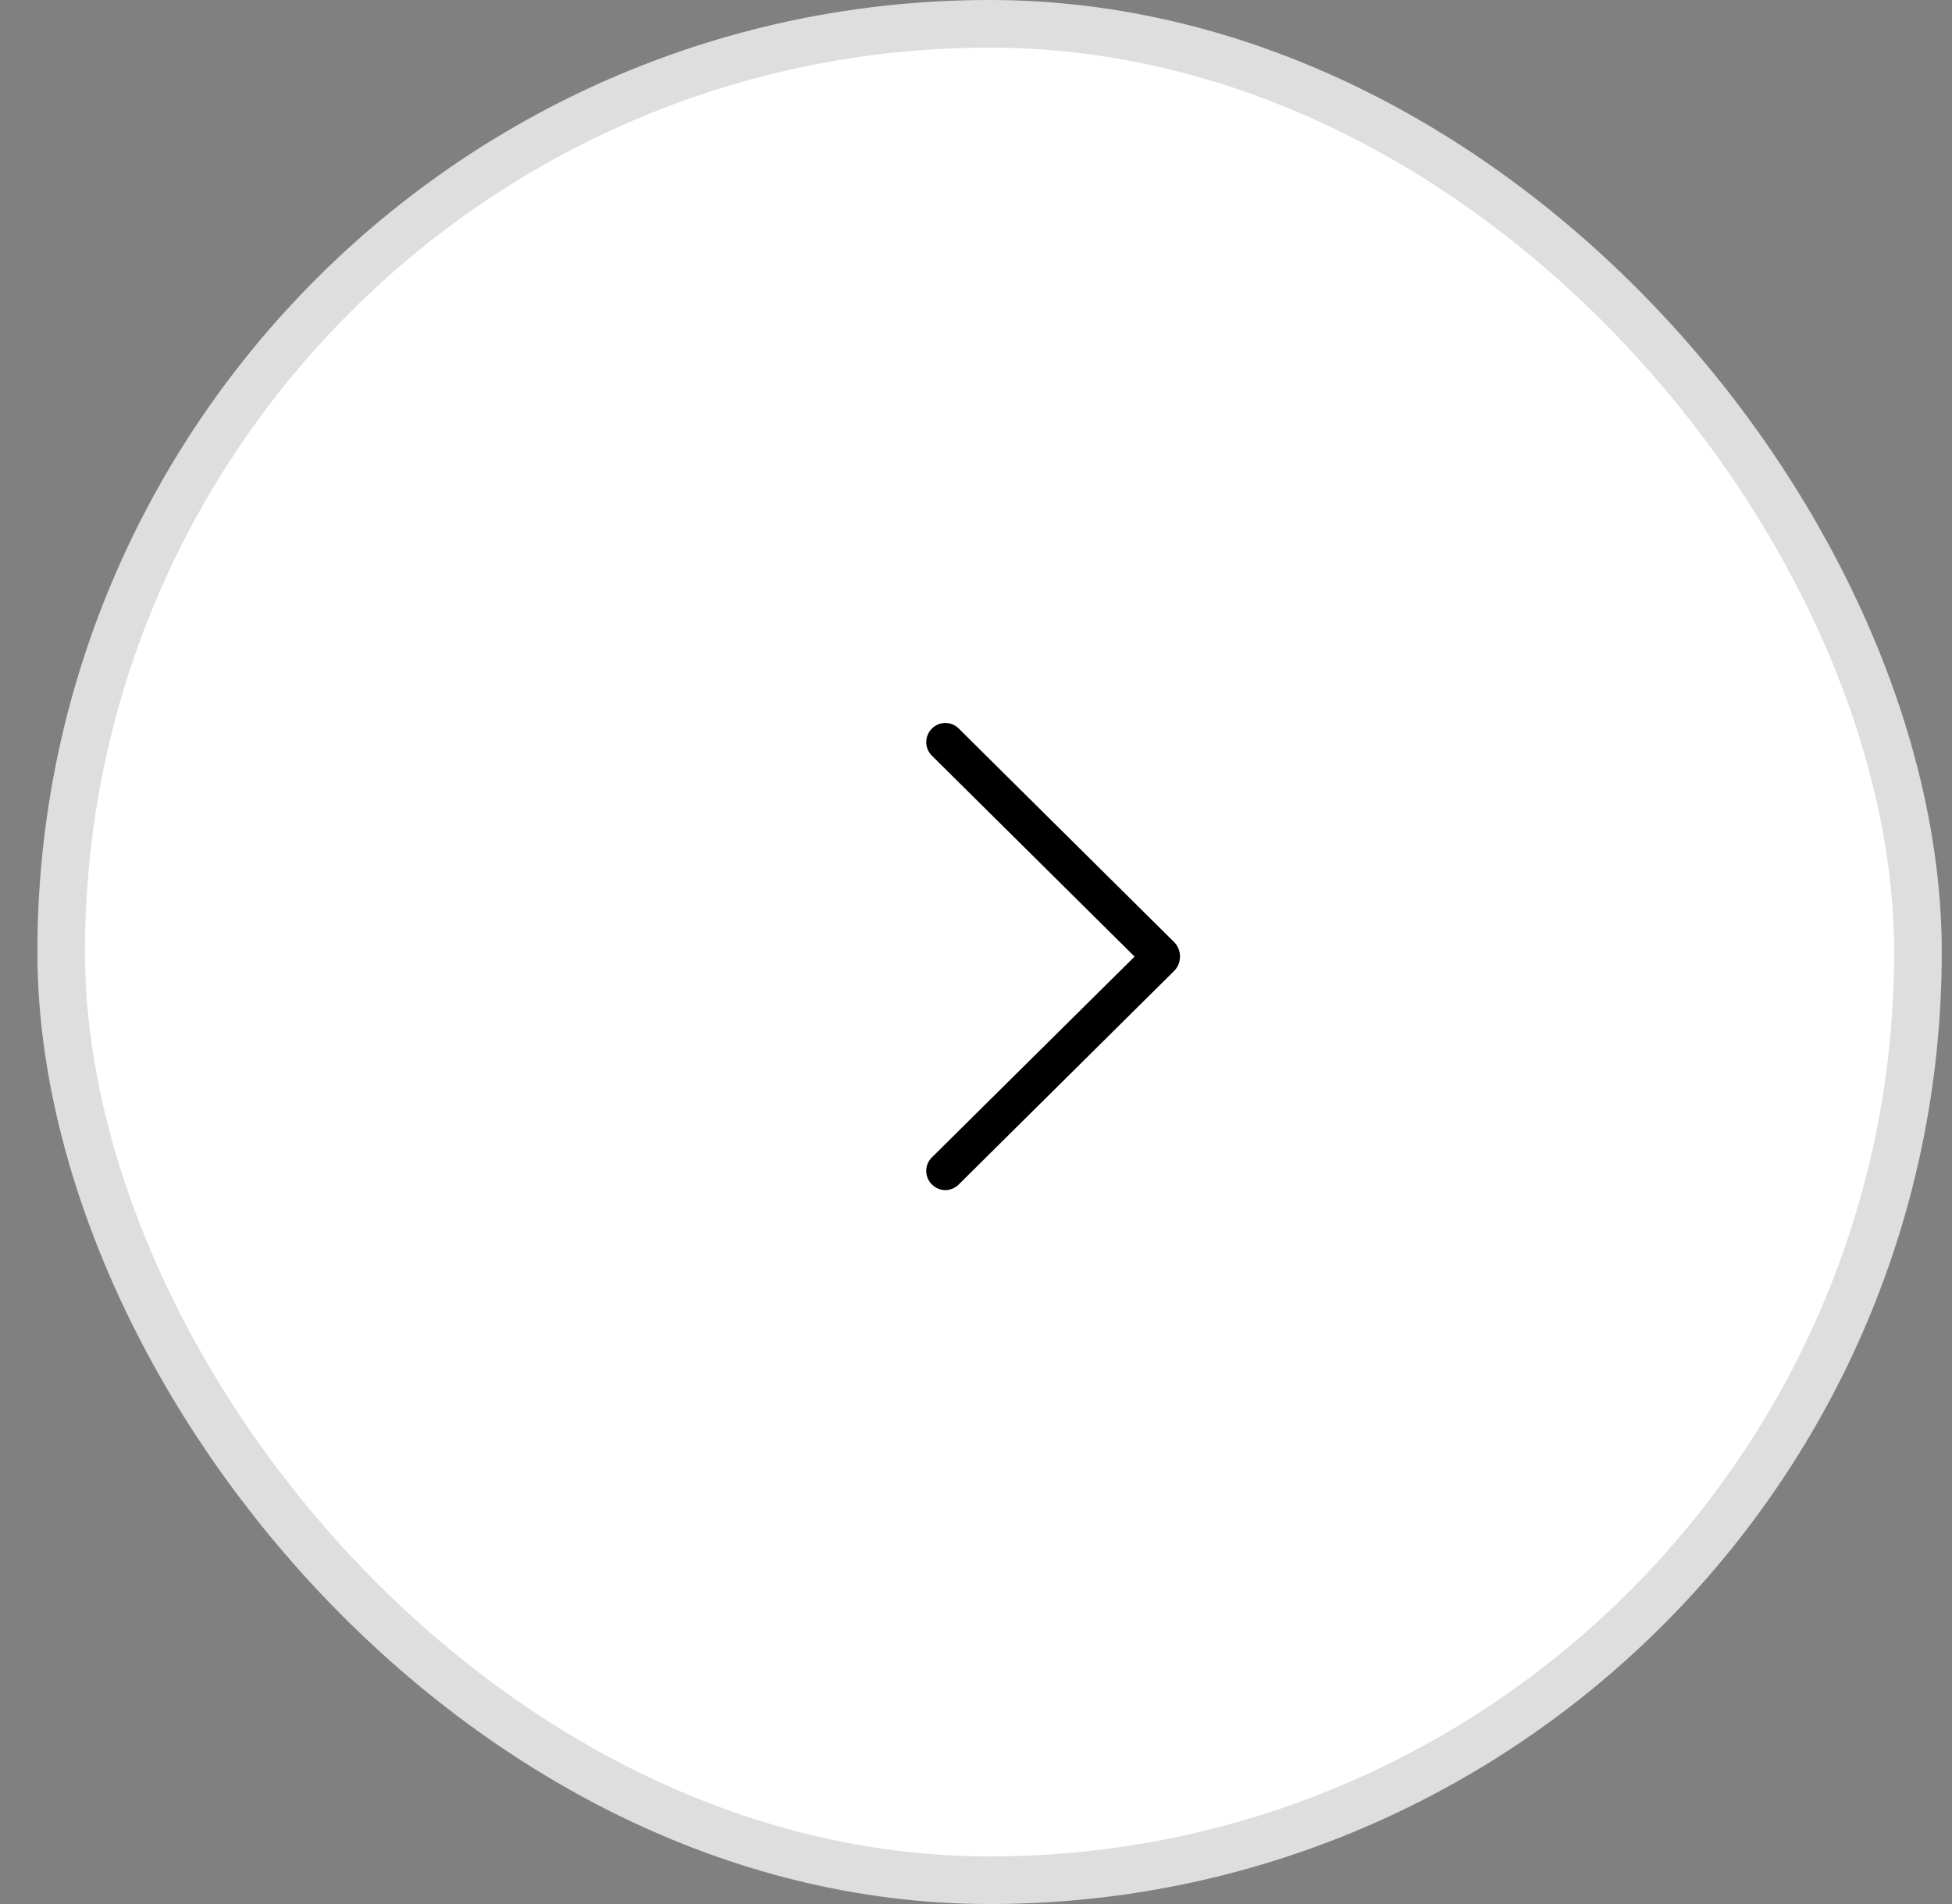 <svg width="41" height="40" viewBox="0 0 41 40" fill="none" xmlns="http://www.w3.org/2000/svg">
<rect x="0" y="0" width="41" height="40" fill="#808080" stroke="none"/>
<rect x="40.285" y="39.5" width="39" height="39" rx="19.5" transform="rotate(-180 40.285 39.5)" fill="white"/>
<rect x="40.285" y="39.5" width="39" height="39" rx="19.5" transform="rotate(-180 40.285 39.5)" stroke="#DEDEDE"/>
<path d="M24.659 19.789L20.136 15.304C20.06 15.229 19.96 15.188 19.856 15.188C19.751 15.188 19.651 15.229 19.576 15.304L19.571 15.309C19.534 15.345 19.505 15.389 19.485 15.438C19.465 15.486 19.455 15.538 19.455 15.591C19.455 15.644 19.465 15.696 19.485 15.744C19.505 15.793 19.534 15.836 19.571 15.873L23.831 20.096L19.571 24.317C19.534 24.353 19.505 24.397 19.485 24.445C19.465 24.494 19.455 24.546 19.455 24.599C19.455 24.651 19.465 24.703 19.485 24.752C19.505 24.8 19.534 24.844 19.571 24.88L19.576 24.885C19.651 24.96 19.751 25.002 19.856 25.002C19.96 25.002 20.06 24.96 20.136 24.885L24.659 20.4C24.699 20.361 24.731 20.314 24.752 20.261C24.774 20.208 24.785 20.152 24.785 20.095C24.785 20.038 24.774 19.981 24.752 19.928C24.731 19.876 24.699 19.828 24.659 19.789Z" fill="black"/>
</svg>
